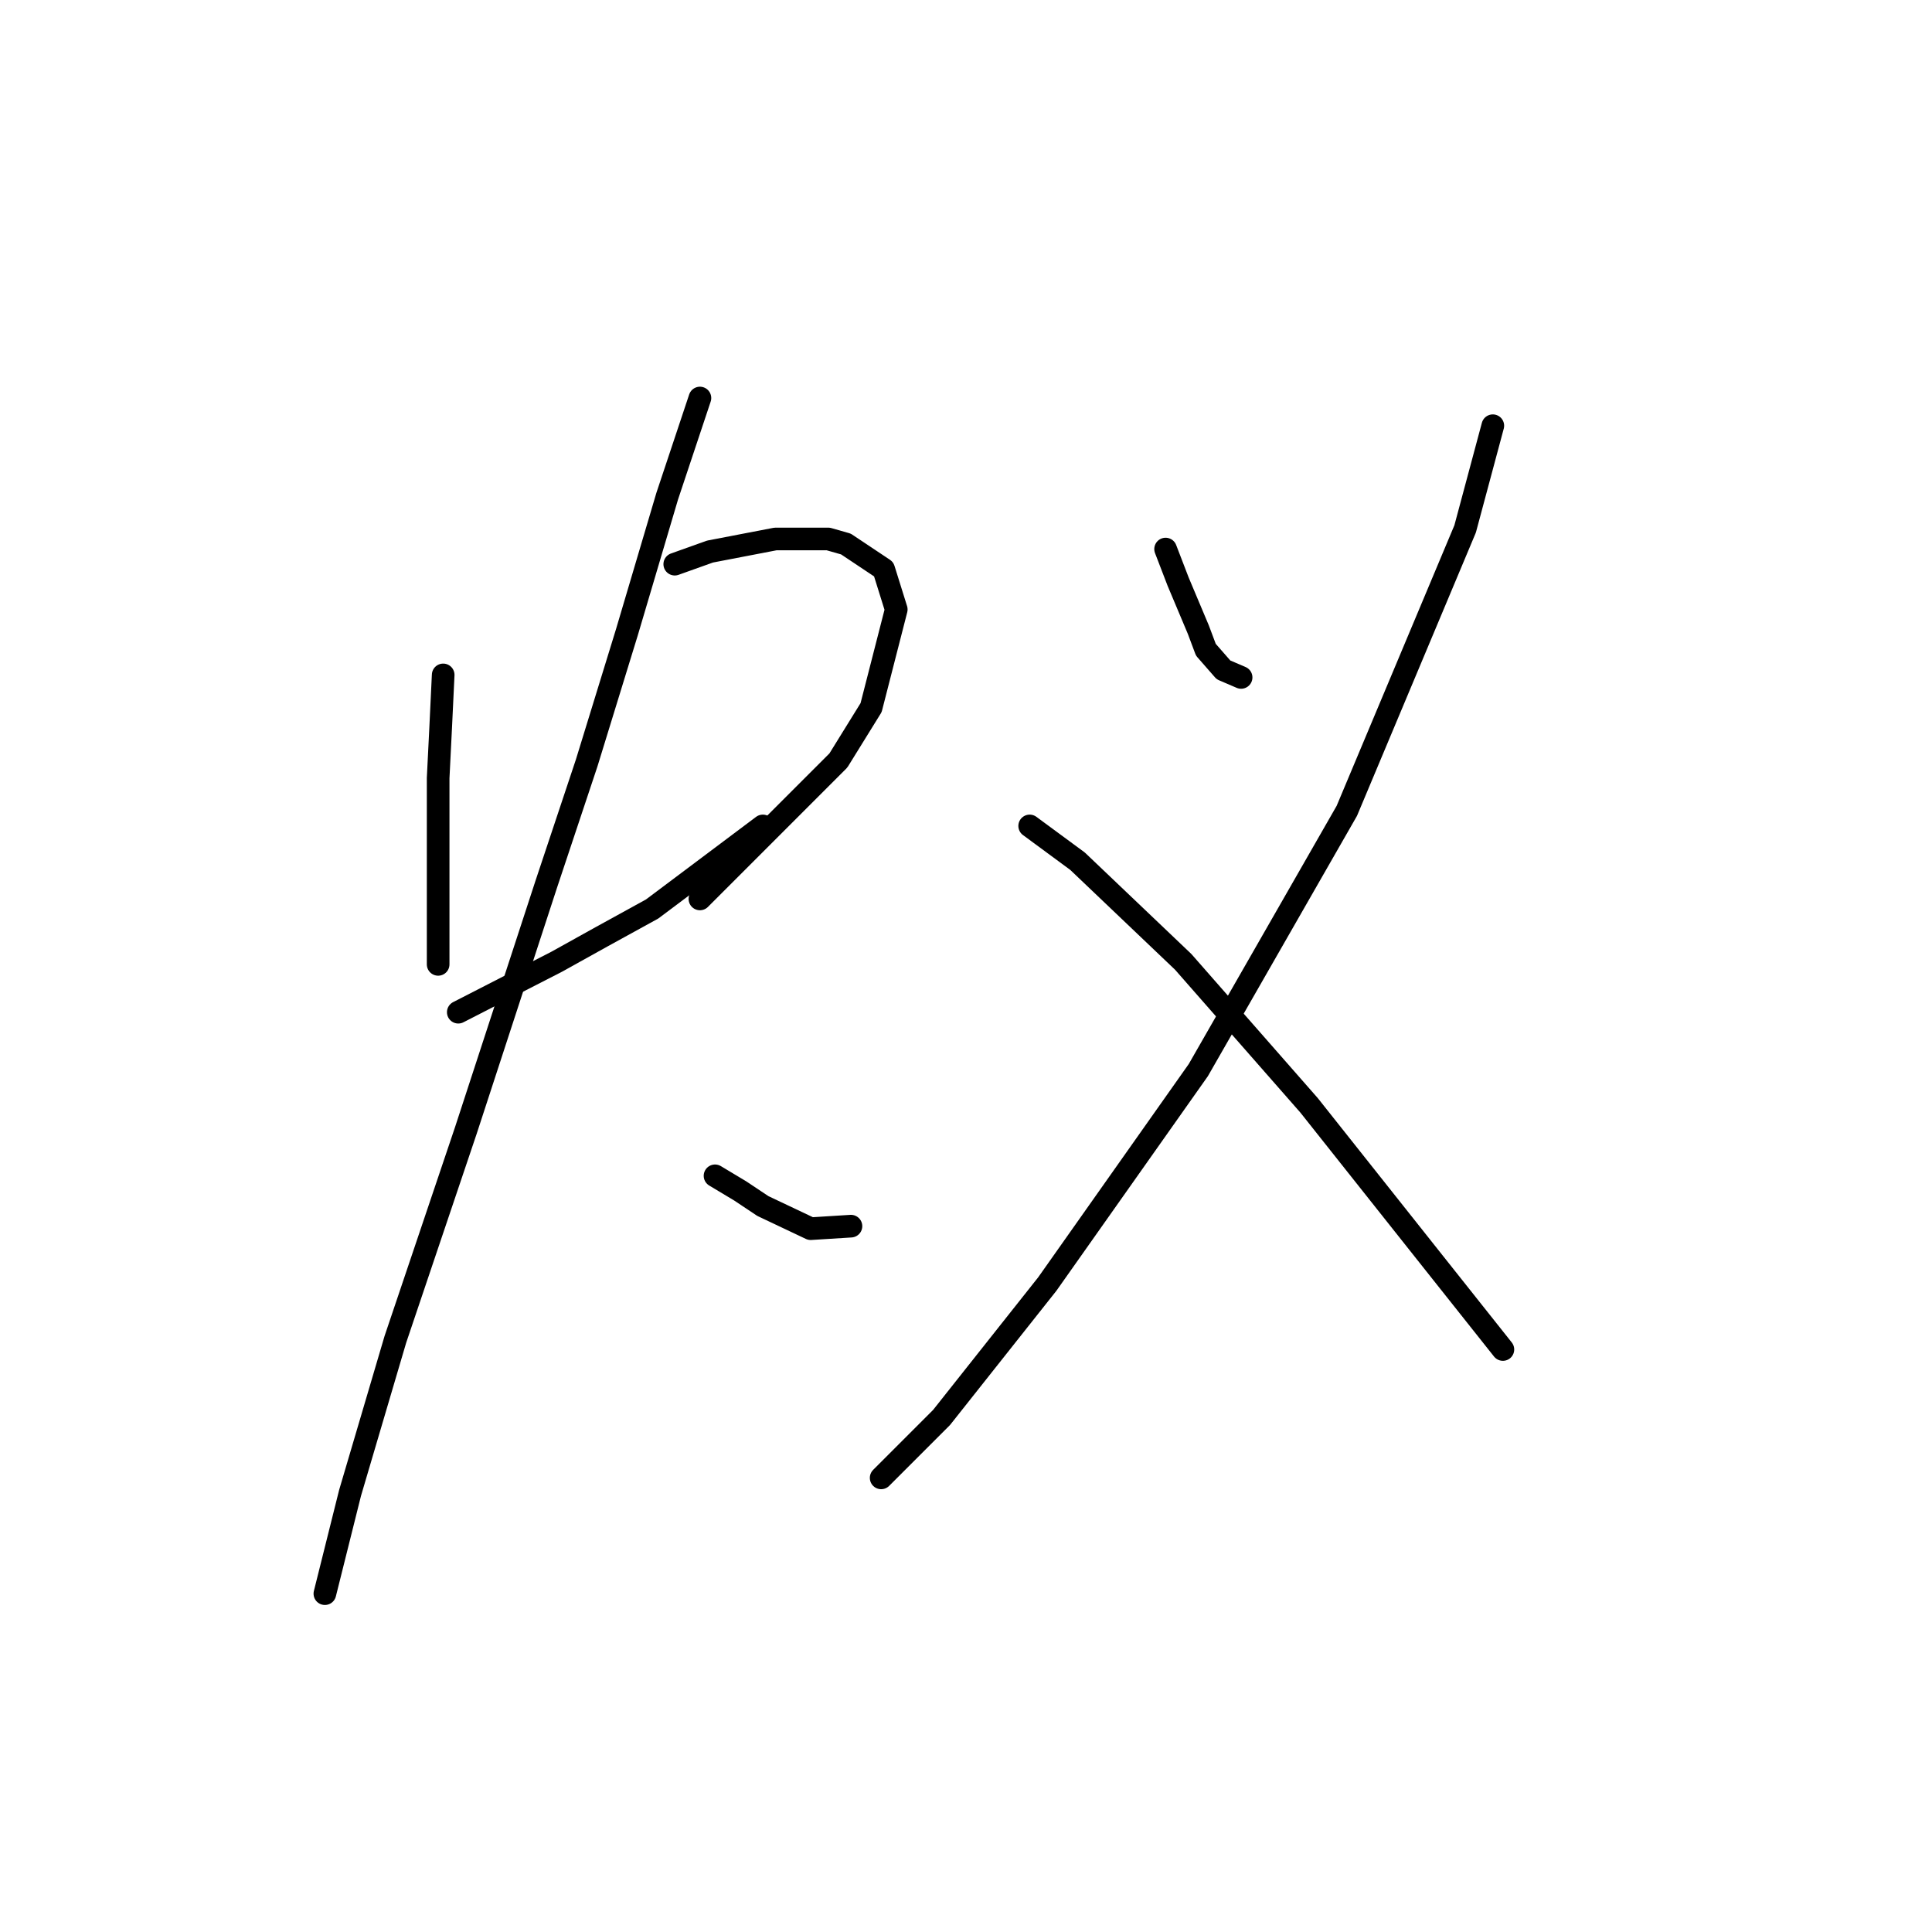 <?xml version="1.0" standalone="no"?>
    <svg width="256" height="256" xmlns="http://www.w3.org/2000/svg" version="1.1">
    <polyline stroke="black" stroke-width="3" stroke-linecap="round" fill="transparent" stroke-linejoin="round" points="58.724 89.429 58.39 96.433 58.057 103.104 58.057 109.441 58.057 118.78 58.057 124.783 58.057 127.785 58.057 127.785 " />
        <polyline stroke="black" stroke-width="3" stroke-linecap="round" fill="transparent" stroke-linejoin="round" points="89.409 74.754 94.078 73.086 102.75 71.418 109.754 71.418 112.089 72.085 117.092 75.421 118.759 80.757 115.424 93.765 111.088 100.769 92.744 119.113 92.744 119.113 " />
        <polyline stroke="black" stroke-width="3" stroke-linecap="round" fill="transparent" stroke-linejoin="round" points="60.725 134.122 73.733 127.452 79.736 124.116 86.407 120.448 101.082 109.441 101.082 109.441 " />
        <polyline stroke="black" stroke-width="3" stroke-linecap="round" fill="transparent" stroke-linejoin="round" points="92.744 52.741 88.408 65.748 83.072 83.759 77.735 101.103 72.399 117.112 61.726 149.798 52.387 177.481 46.383 197.827 43.048 211.168 43.048 211.168 " />
        <polyline stroke="black" stroke-width="3" stroke-linecap="round" fill="transparent" stroke-linejoin="round" points="94.745 155.802 98.081 157.803 101.082 159.804 107.419 162.806 112.756 162.472 112.756 162.472 " />
        <polyline stroke="black" stroke-width="3" stroke-linecap="round" fill="transparent" stroke-linejoin="round" points="154.447 72.753 156.115 77.088 158.783 83.426 159.784 86.094 162.119 88.762 164.453 89.763 164.453 89.763 " />
        <polyline stroke="black" stroke-width="3" stroke-linecap="round" fill="transparent" stroke-linejoin="round" points="197.806 56.41 194.138 70.084 178.462 107.44 158.783 141.794 138.771 170.144 124.763 187.821 116.758 195.826 116.758 195.826 " />
        <polyline stroke="black" stroke-width="3" stroke-linecap="round" fill="transparent" stroke-linejoin="round" points="136.437 109.441 142.774 114.11 156.782 127.452 173.459 146.463 190.135 167.475 199.141 178.815 199.141 178.815 " />
        </svg>